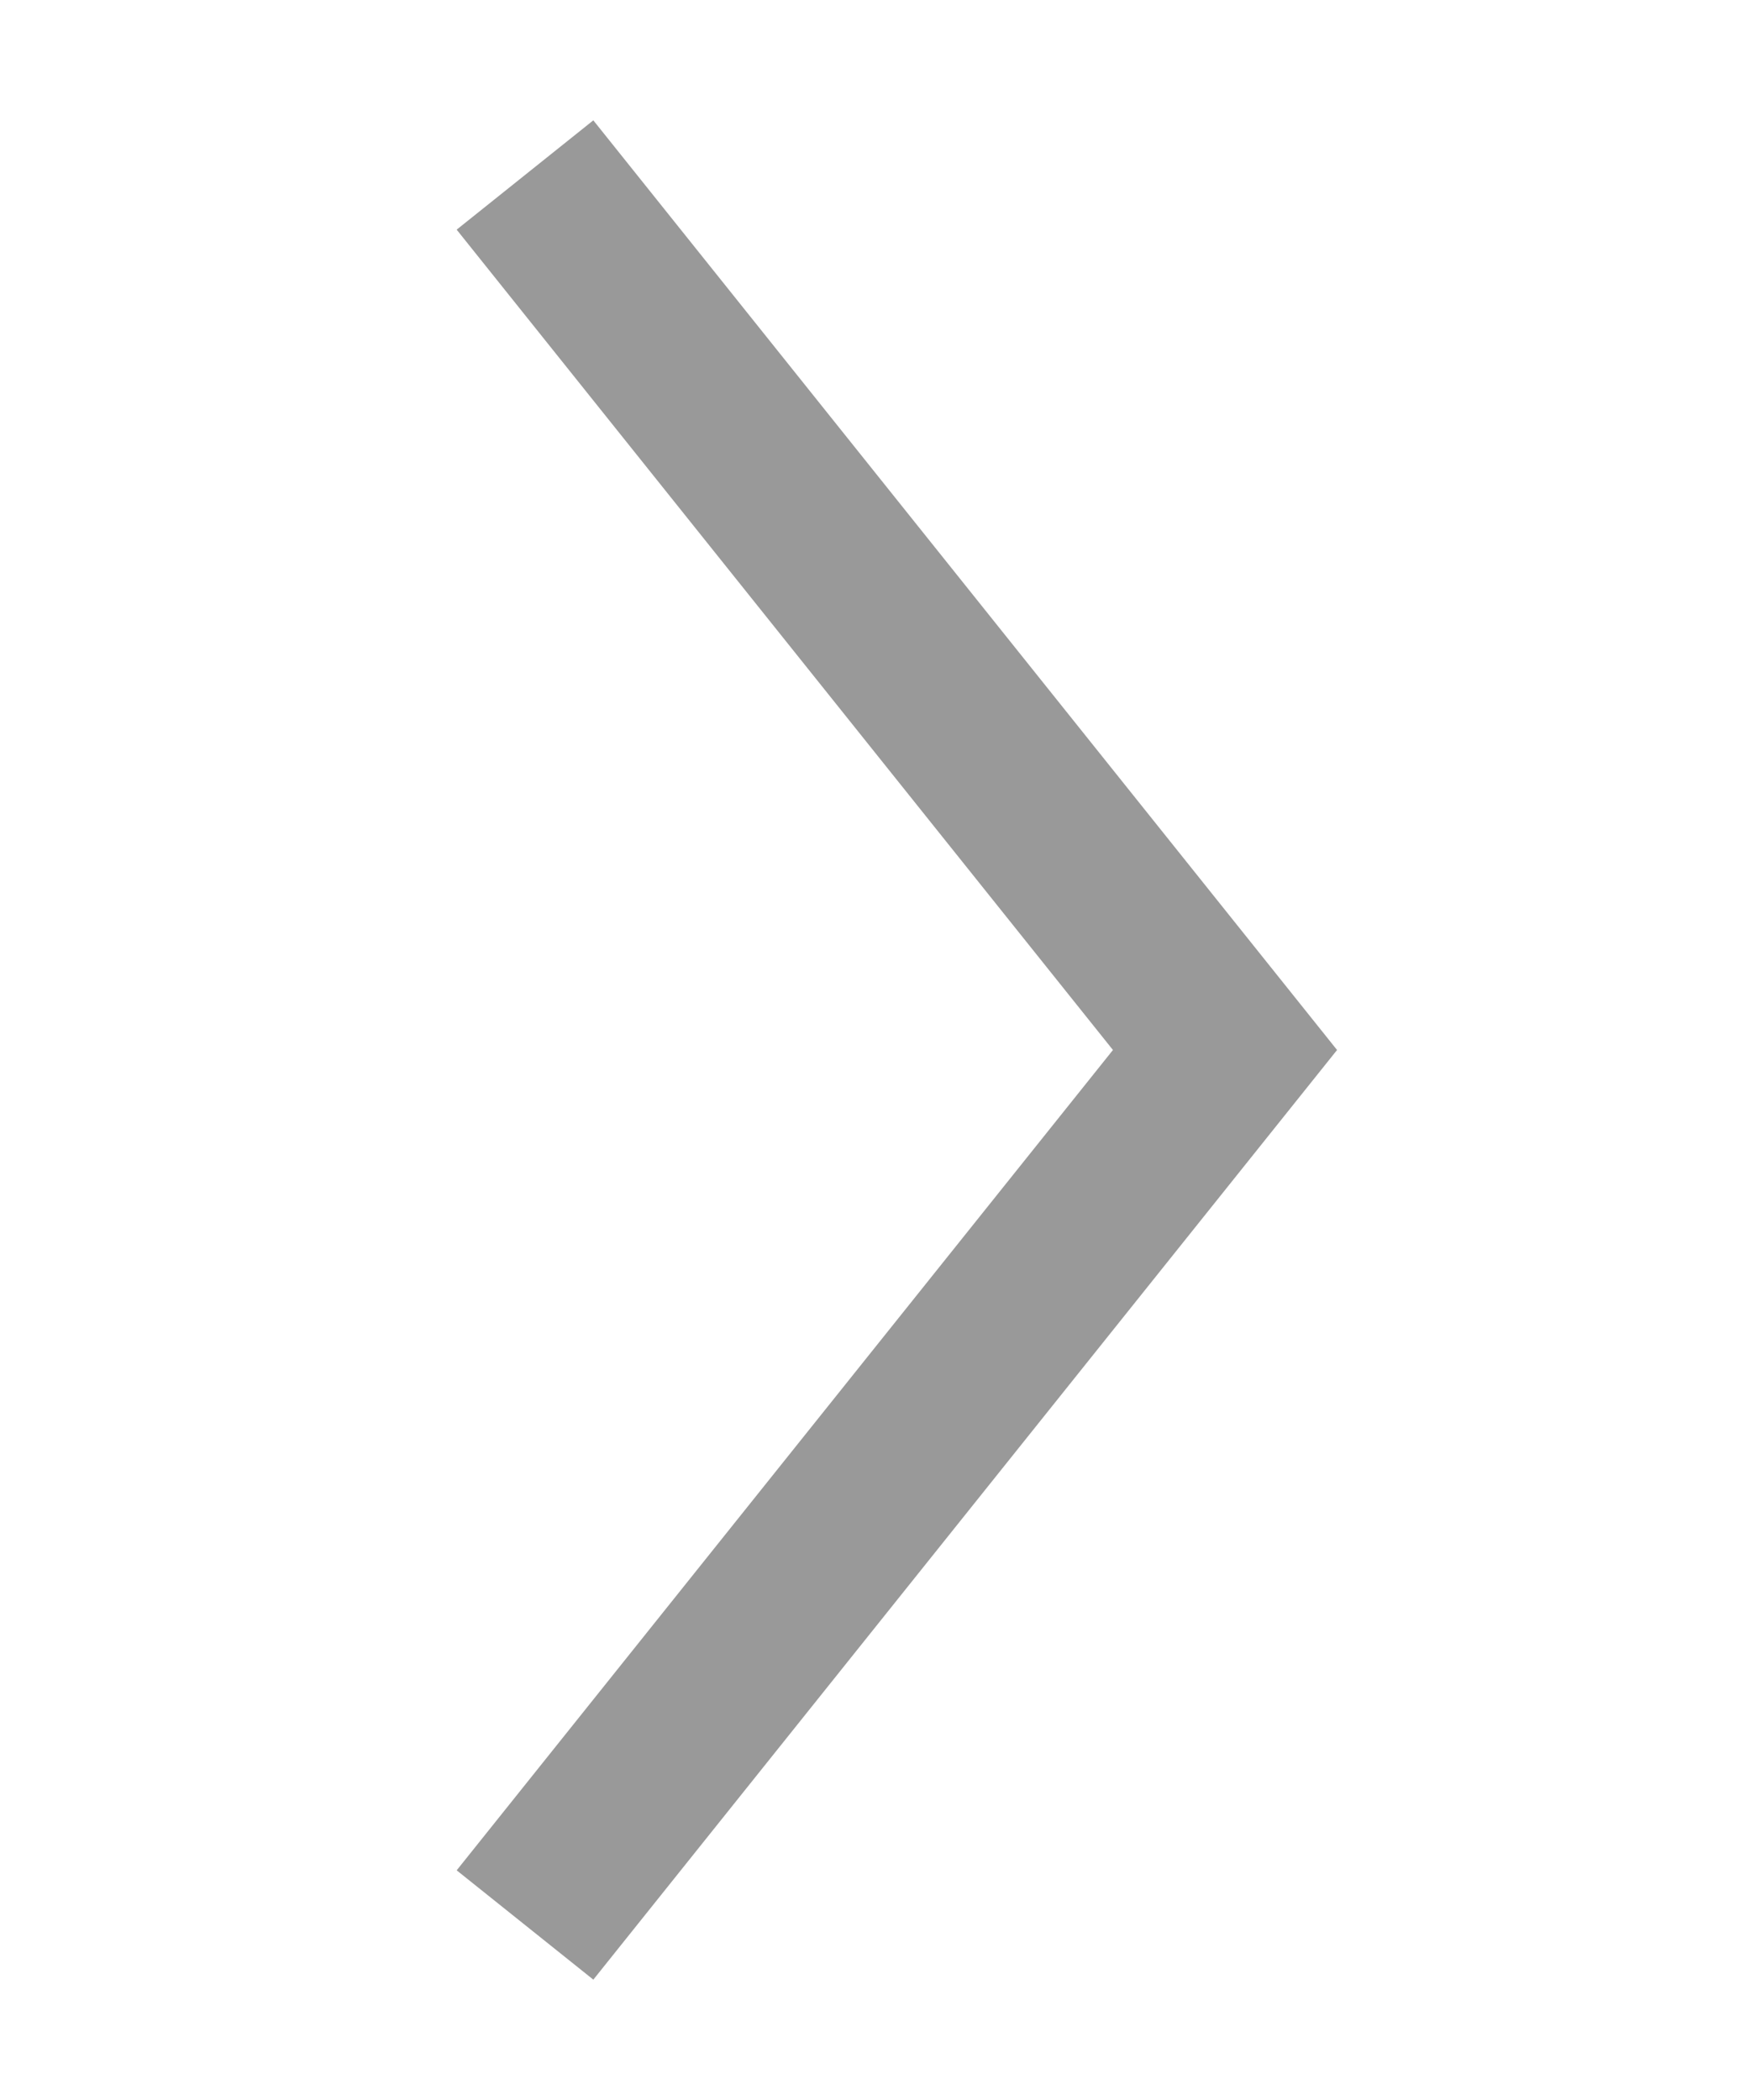 <svg xmlns="http://www.w3.org/2000/svg" width="10" height="12" viewBox="0 0 10 12">
    <g fill="none" fill-rule="evenodd">
        <path d="M0 0H37V28H0z" opacity=".6" transform="translate(-13 -8)"/>
        <g>
            <path d="M0 0H10V12H0z" transform="translate(-13 -8) translate(13 8)"/>
            <path stroke="#999" d="M7 1L3 6 7 11" transform="translate(-13 -8) translate(13 8) matrix(-1 0 0 1 10 0)"/>
        </g>
    </g>
</svg>
